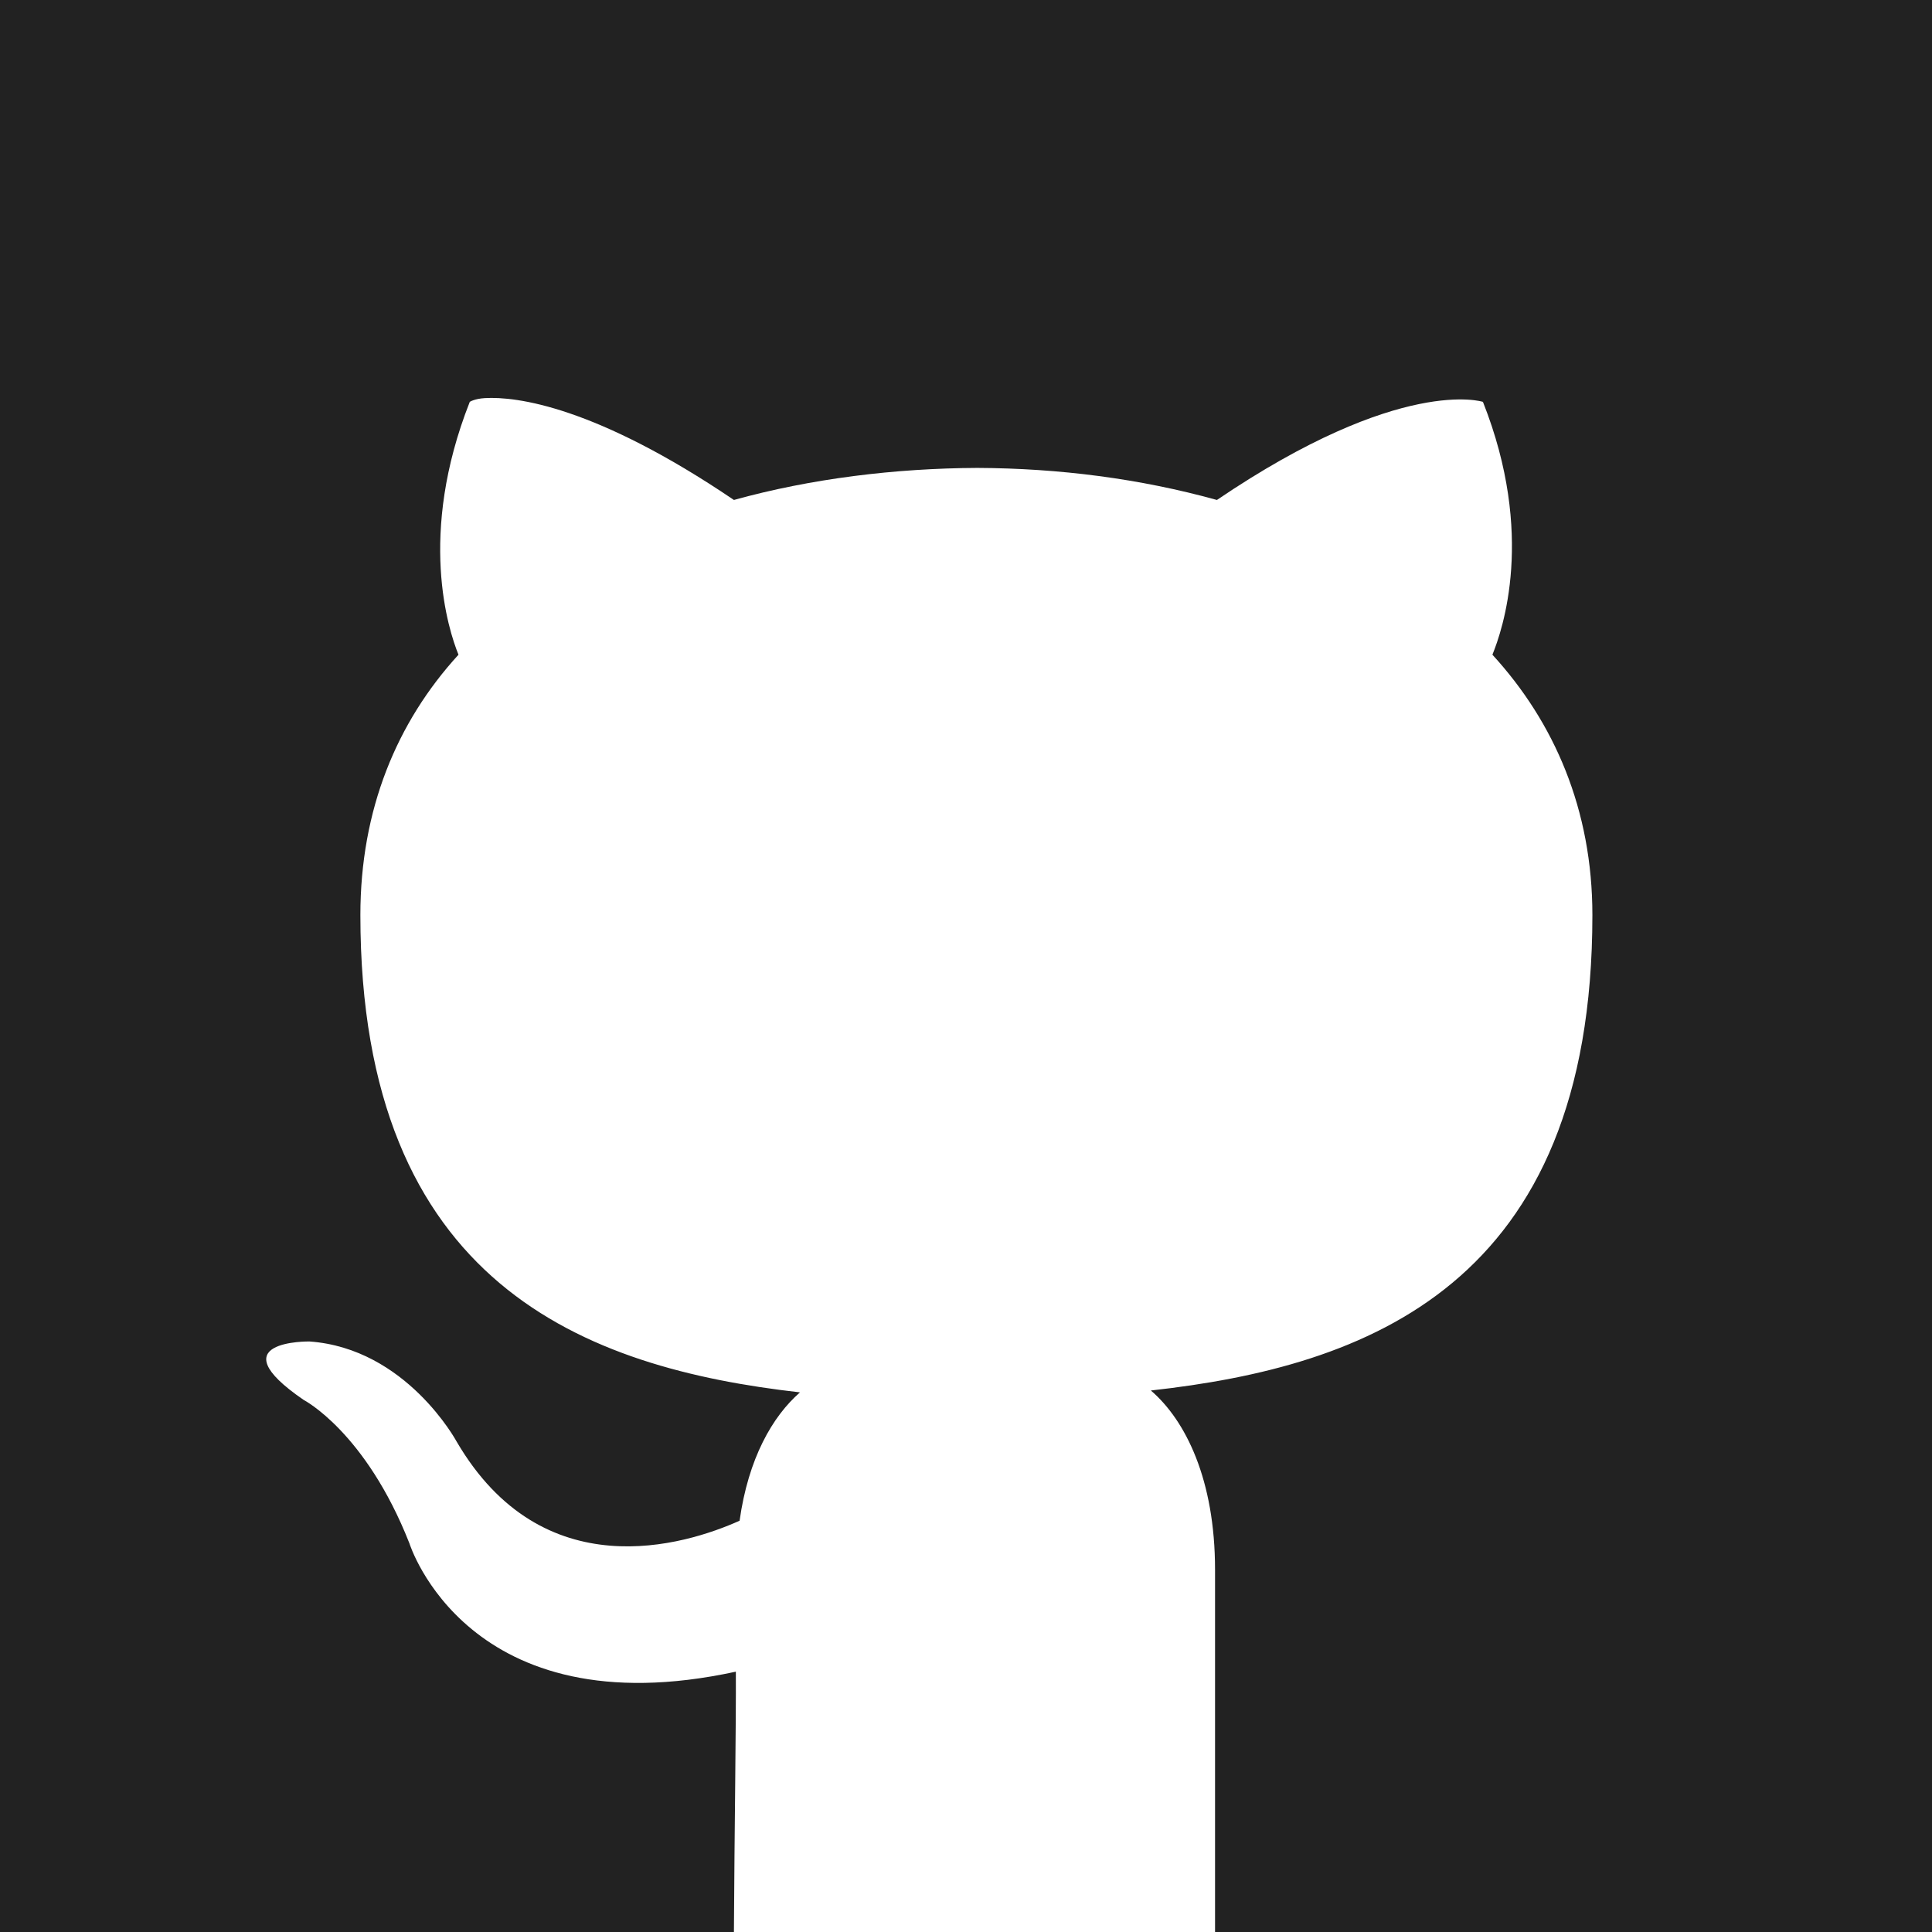 <?xml version="1.0" encoding="UTF-8" standalone="no"?>
<!-- Created with Inkscape (http://www.inkscape.org/) -->

<svg
   xmlns:dc="http://purl.org/dc/elements/1.1/"
   xmlns:cc="http://creativecommons.org/ns#"
   xmlns:rdf="http://www.w3.org/1999/02/22-rdf-syntax-ns#"
   xmlns:svg="http://www.w3.org/2000/svg"
   xmlns="http://www.w3.org/2000/svg"
   xmlns:sodipodi="http://sodipodi.sourceforge.net/DTD/sodipodi-0.dtd"
   xmlns:inkscape="http://www.inkscape.org/namespaces/inkscape"
   width="32"
   height="32"
   id="svg5006"
   version="1.1"
   inkscape:version="0.48.4 r9939"
   sodipodi:docname="github.svg">
  <defs
     id="defs5008" />
  <sodipodi:namedview
     id="base"
     pagecolor="#ffffff"
     bordercolor="#666666"
     borderopacity="1.0"
     inkscape:pageopacity="0.0"
     inkscape:pageshadow="2"
     inkscape:zoom="23.475798"
     inkscape:cx="11.405939"
     inkscape:cy="15.396832"
     inkscape:document-units="px"
     inkscape:current-layer="layer1"
     showgrid="false"
     fit-margin-top="0"
     fit-margin-left="0"
     fit-margin-right="0"
     fit-margin-bottom="0"
     inkscape:window-width="1855"
     inkscape:window-height="1056"
     inkscape:window-x="65"
     inkscape:window-y="24"
     inkscape:window-maximized="1" />
  <g
     inkscape:label="Layer 1"
     inkscape:groupmode="layer"
     id="layer1"
     transform="translate(-358.328,-517.035)">
    <path
       style="fill:#222222;fill-opacity:1;fill-rule:nonzero;stroke:none"
       d="M 0 0 L 0 32 L 12.156 32 C 12.165 30.317 12.193 28.547 12.188 27.688 C 7.74 28.653 6.781 25.562 6.781 25.562 C 6.054 23.716 5.031 23.188 5.031 23.188 C 3.58 22.195 5.125 22.219 5.125 22.219 C 6.73 22.333 7.562 23.875 7.562 23.875 C 8.989 26.318 11.339 25.596 12.25 25.188 C 12.395 24.154 12.793 23.462 13.25 23.062 C 9.7 22.659 5.969 21.283 5.969 15.156 C 5.969 13.411 6.571 11.962 7.594 10.844 C 7.429 10.439 6.912 8.858 7.781 6.656 C 7.781 6.656 7.858 6.604 8.031 6.594 C 8.551 6.564 9.865 6.729 12.156 8.281 C 13.431 7.927 14.828 7.756 16.188 7.75 C 17.545 7.756 18.879 7.927 20.156 8.281 C 23.209 6.212 24.562 6.656 24.562 6.656 C 25.435 8.858 24.884 10.439 24.719 10.844 C 25.744 11.962 26.375 13.411 26.375 15.156 C 26.375 21.299 22.625 22.636 19.062 23.031 C 19.637 23.525 20.125 24.508 20.125 26 L 20.125 32 L 32 32 L 32 0 L 0 0 z "
       transform="translate(358.328,517.035)"
       id="rect4937" />
  </g>
</svg>
